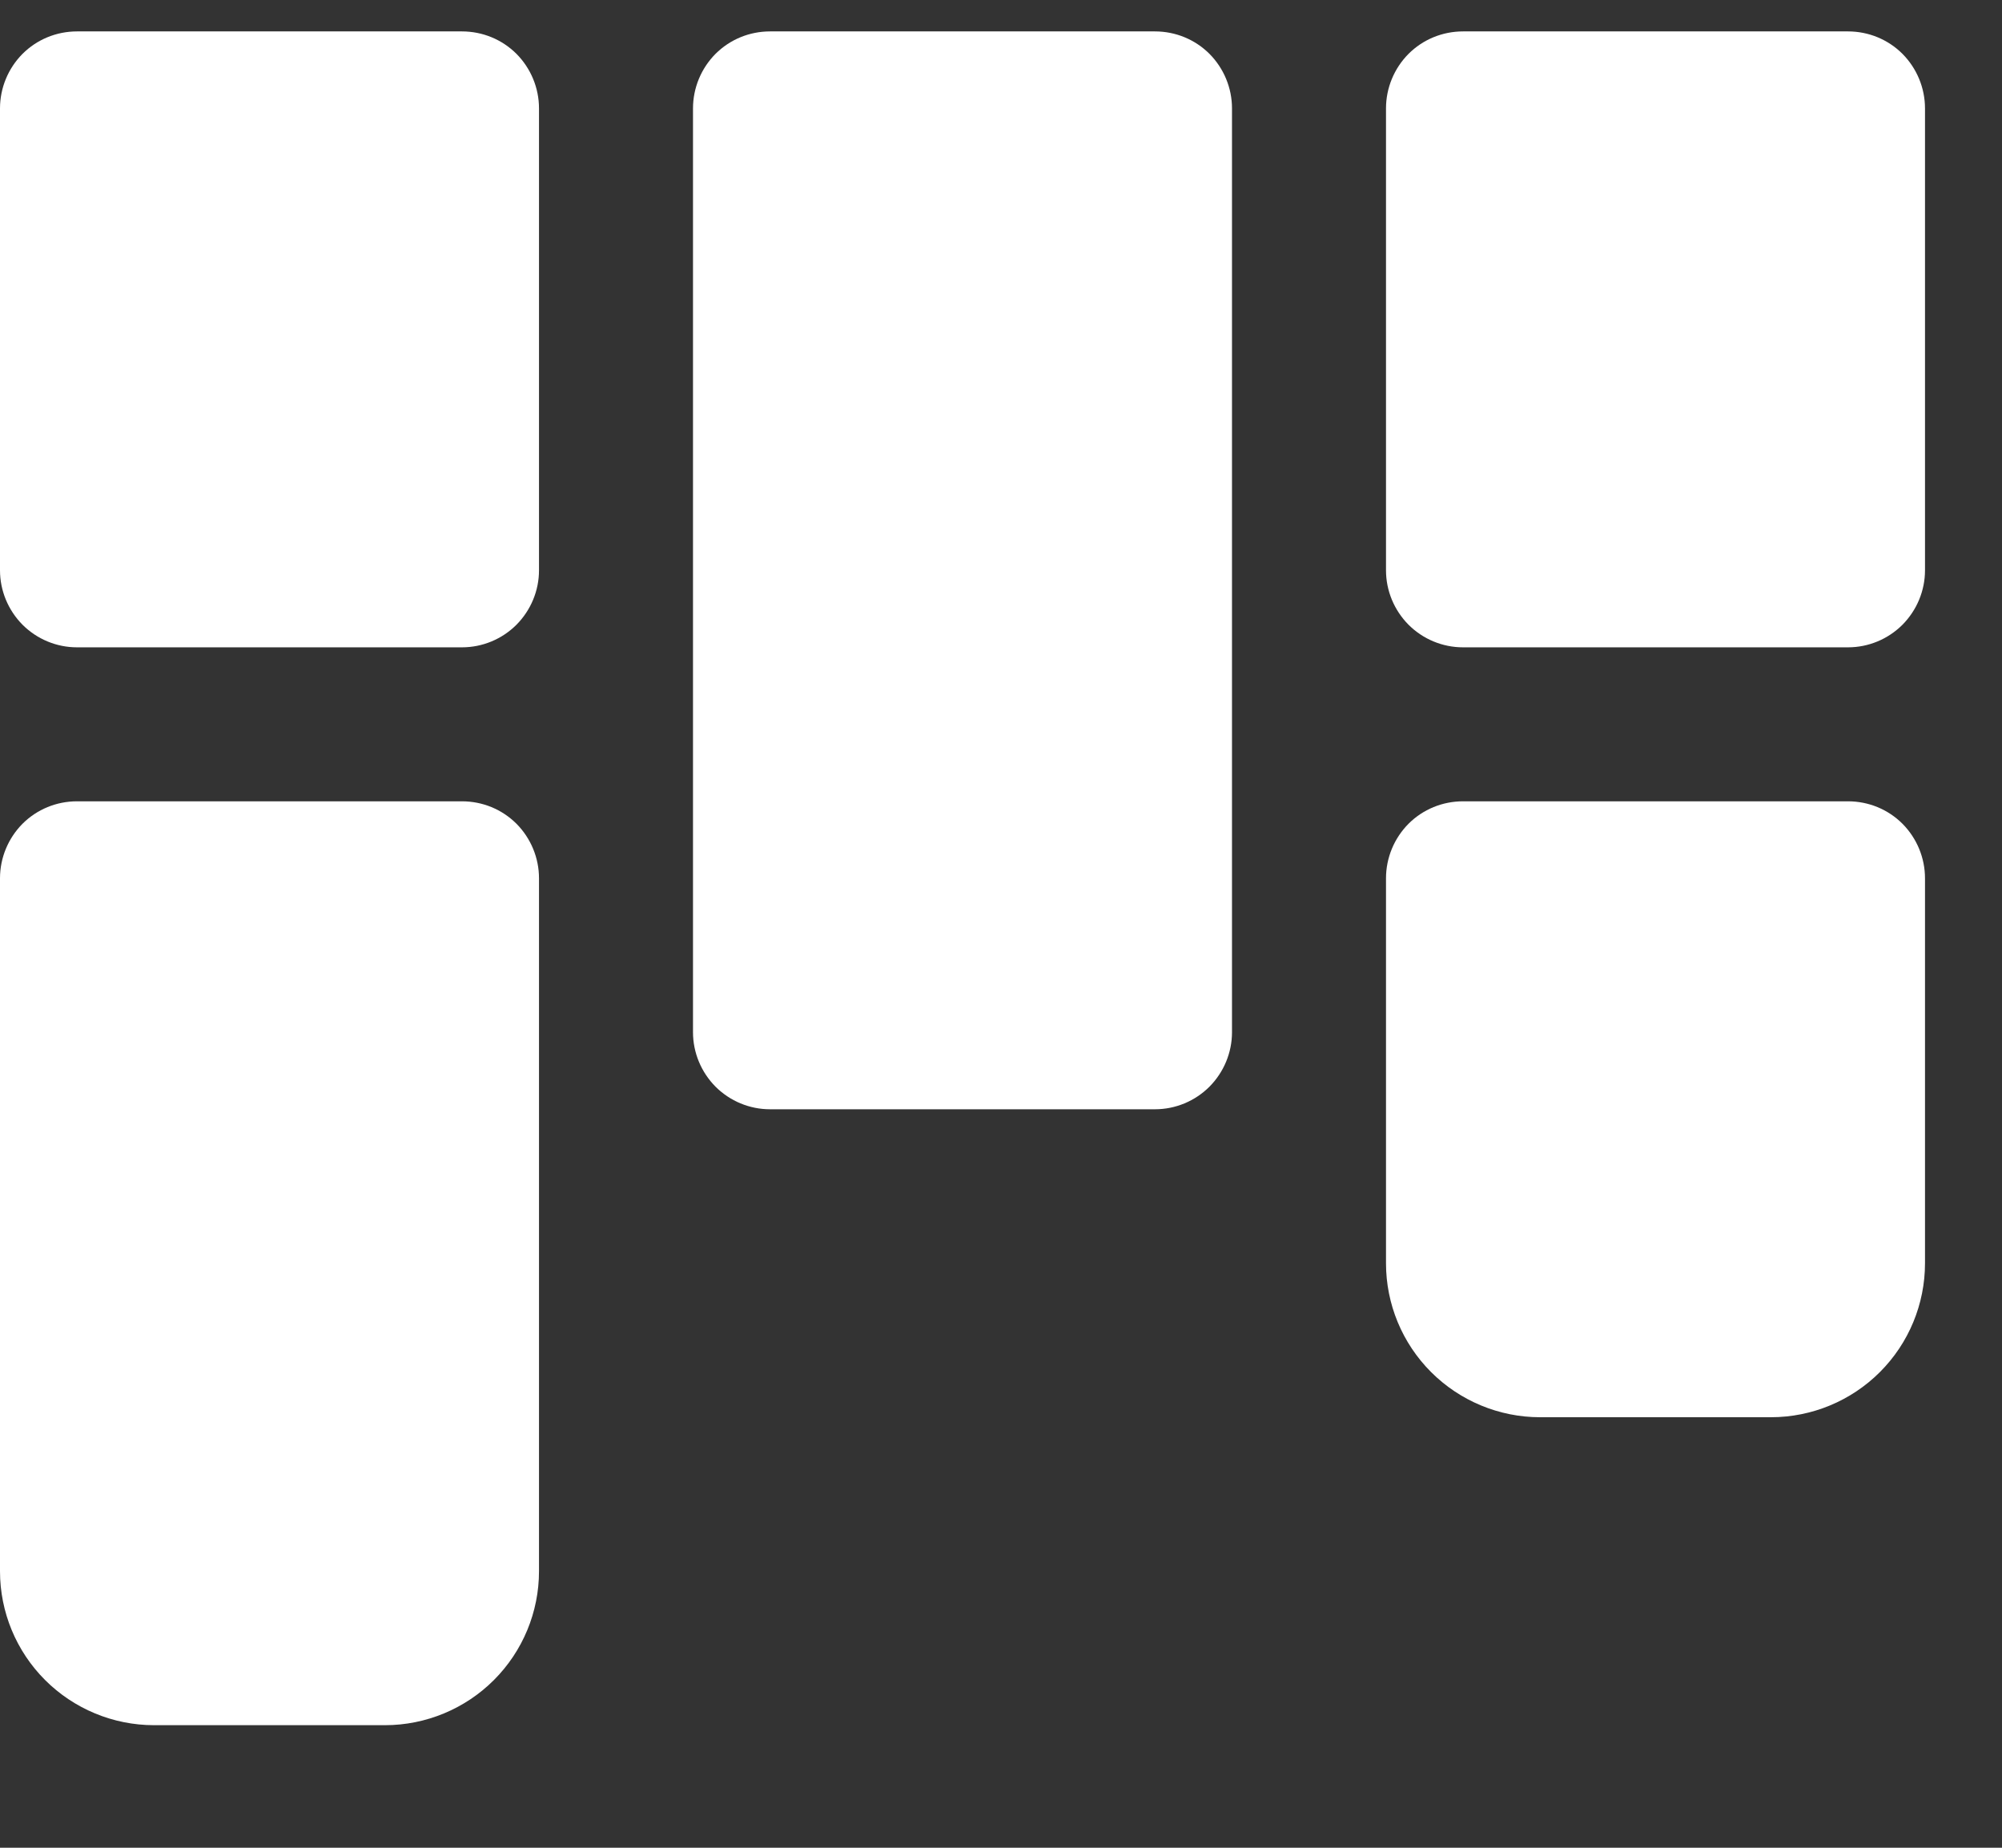 <svg width="13" height="12" viewBox="0 0 13 12" fill="none" xmlns="http://www.w3.org/2000/svg">
<rect x="0" y="0" width="13" height="12" fill="#333333" stroke="none"/>
<path d="M8 0.704V6.704C8 6.836 7.947 6.963 7.854 7.057C7.76 7.151 7.633 7.204 7.5 7.204H5C4.867 7.204 4.74 7.151 4.646 7.057C4.553 6.963 4.5 6.836 4.5 6.704V0.704C4.5 0.571 4.553 0.444 4.646 0.35C4.74 0.256 4.867 0.204 5 0.204H7.5C7.633 0.204 7.76 0.256 7.854 0.35C7.947 0.444 8 0.571 8 0.704ZM12 0.204H9.5C9.367 0.204 9.24 0.256 9.146 0.35C9.053 0.444 9 0.571 9 0.704V3.704C9 3.836 9.053 3.963 9.146 4.057C9.24 4.151 9.367 4.204 9.5 4.204H12C12.133 4.204 12.26 4.151 12.354 4.057C12.447 3.963 12.5 3.836 12.5 3.704V0.704C12.5 0.571 12.447 0.444 12.354 0.35C12.26 0.256 12.133 0.204 12 0.204ZM12 5.204H9.5C9.367 5.204 9.24 5.256 9.146 5.35C9.053 5.444 9 5.571 9 5.704V8.204C9 8.469 9.105 8.723 9.293 8.911C9.48 9.098 9.735 9.204 10 9.204H11.5C11.765 9.204 12.02 9.098 12.207 8.911C12.395 8.723 12.5 8.469 12.5 8.204V5.704C12.5 5.571 12.447 5.444 12.354 5.35C12.26 5.256 12.133 5.204 12 5.204ZM3 0.204H0.5C0.367 0.204 0.24 0.256 0.146 0.35C0.053 0.444 0 0.571 0 0.704V3.704C0 3.836 0.053 3.963 0.146 4.057C0.24 4.151 0.367 4.204 0.5 4.204H3C3.133 4.204 3.26 4.151 3.354 4.057C3.447 3.963 3.5 3.836 3.5 3.704V0.704C3.5 0.571 3.447 0.444 3.354 0.35C3.26 0.256 3.133 0.204 3 0.204ZM3 5.204H0.5C0.367 5.204 0.24 5.256 0.146 5.35C0.053 5.444 0 5.571 0 5.704V10.204C0 10.469 0.105 10.723 0.293 10.911C0.48 11.098 0.735 11.204 1 11.204H2.5C2.765 11.204 3.02 11.098 3.207 10.911C3.395 10.723 3.5 10.469 3.5 10.204V5.704C3.5 5.571 3.447 5.444 3.354 5.35C3.26 5.256 3.133 5.204 3 5.204Z" fill="white"/>
</svg>

